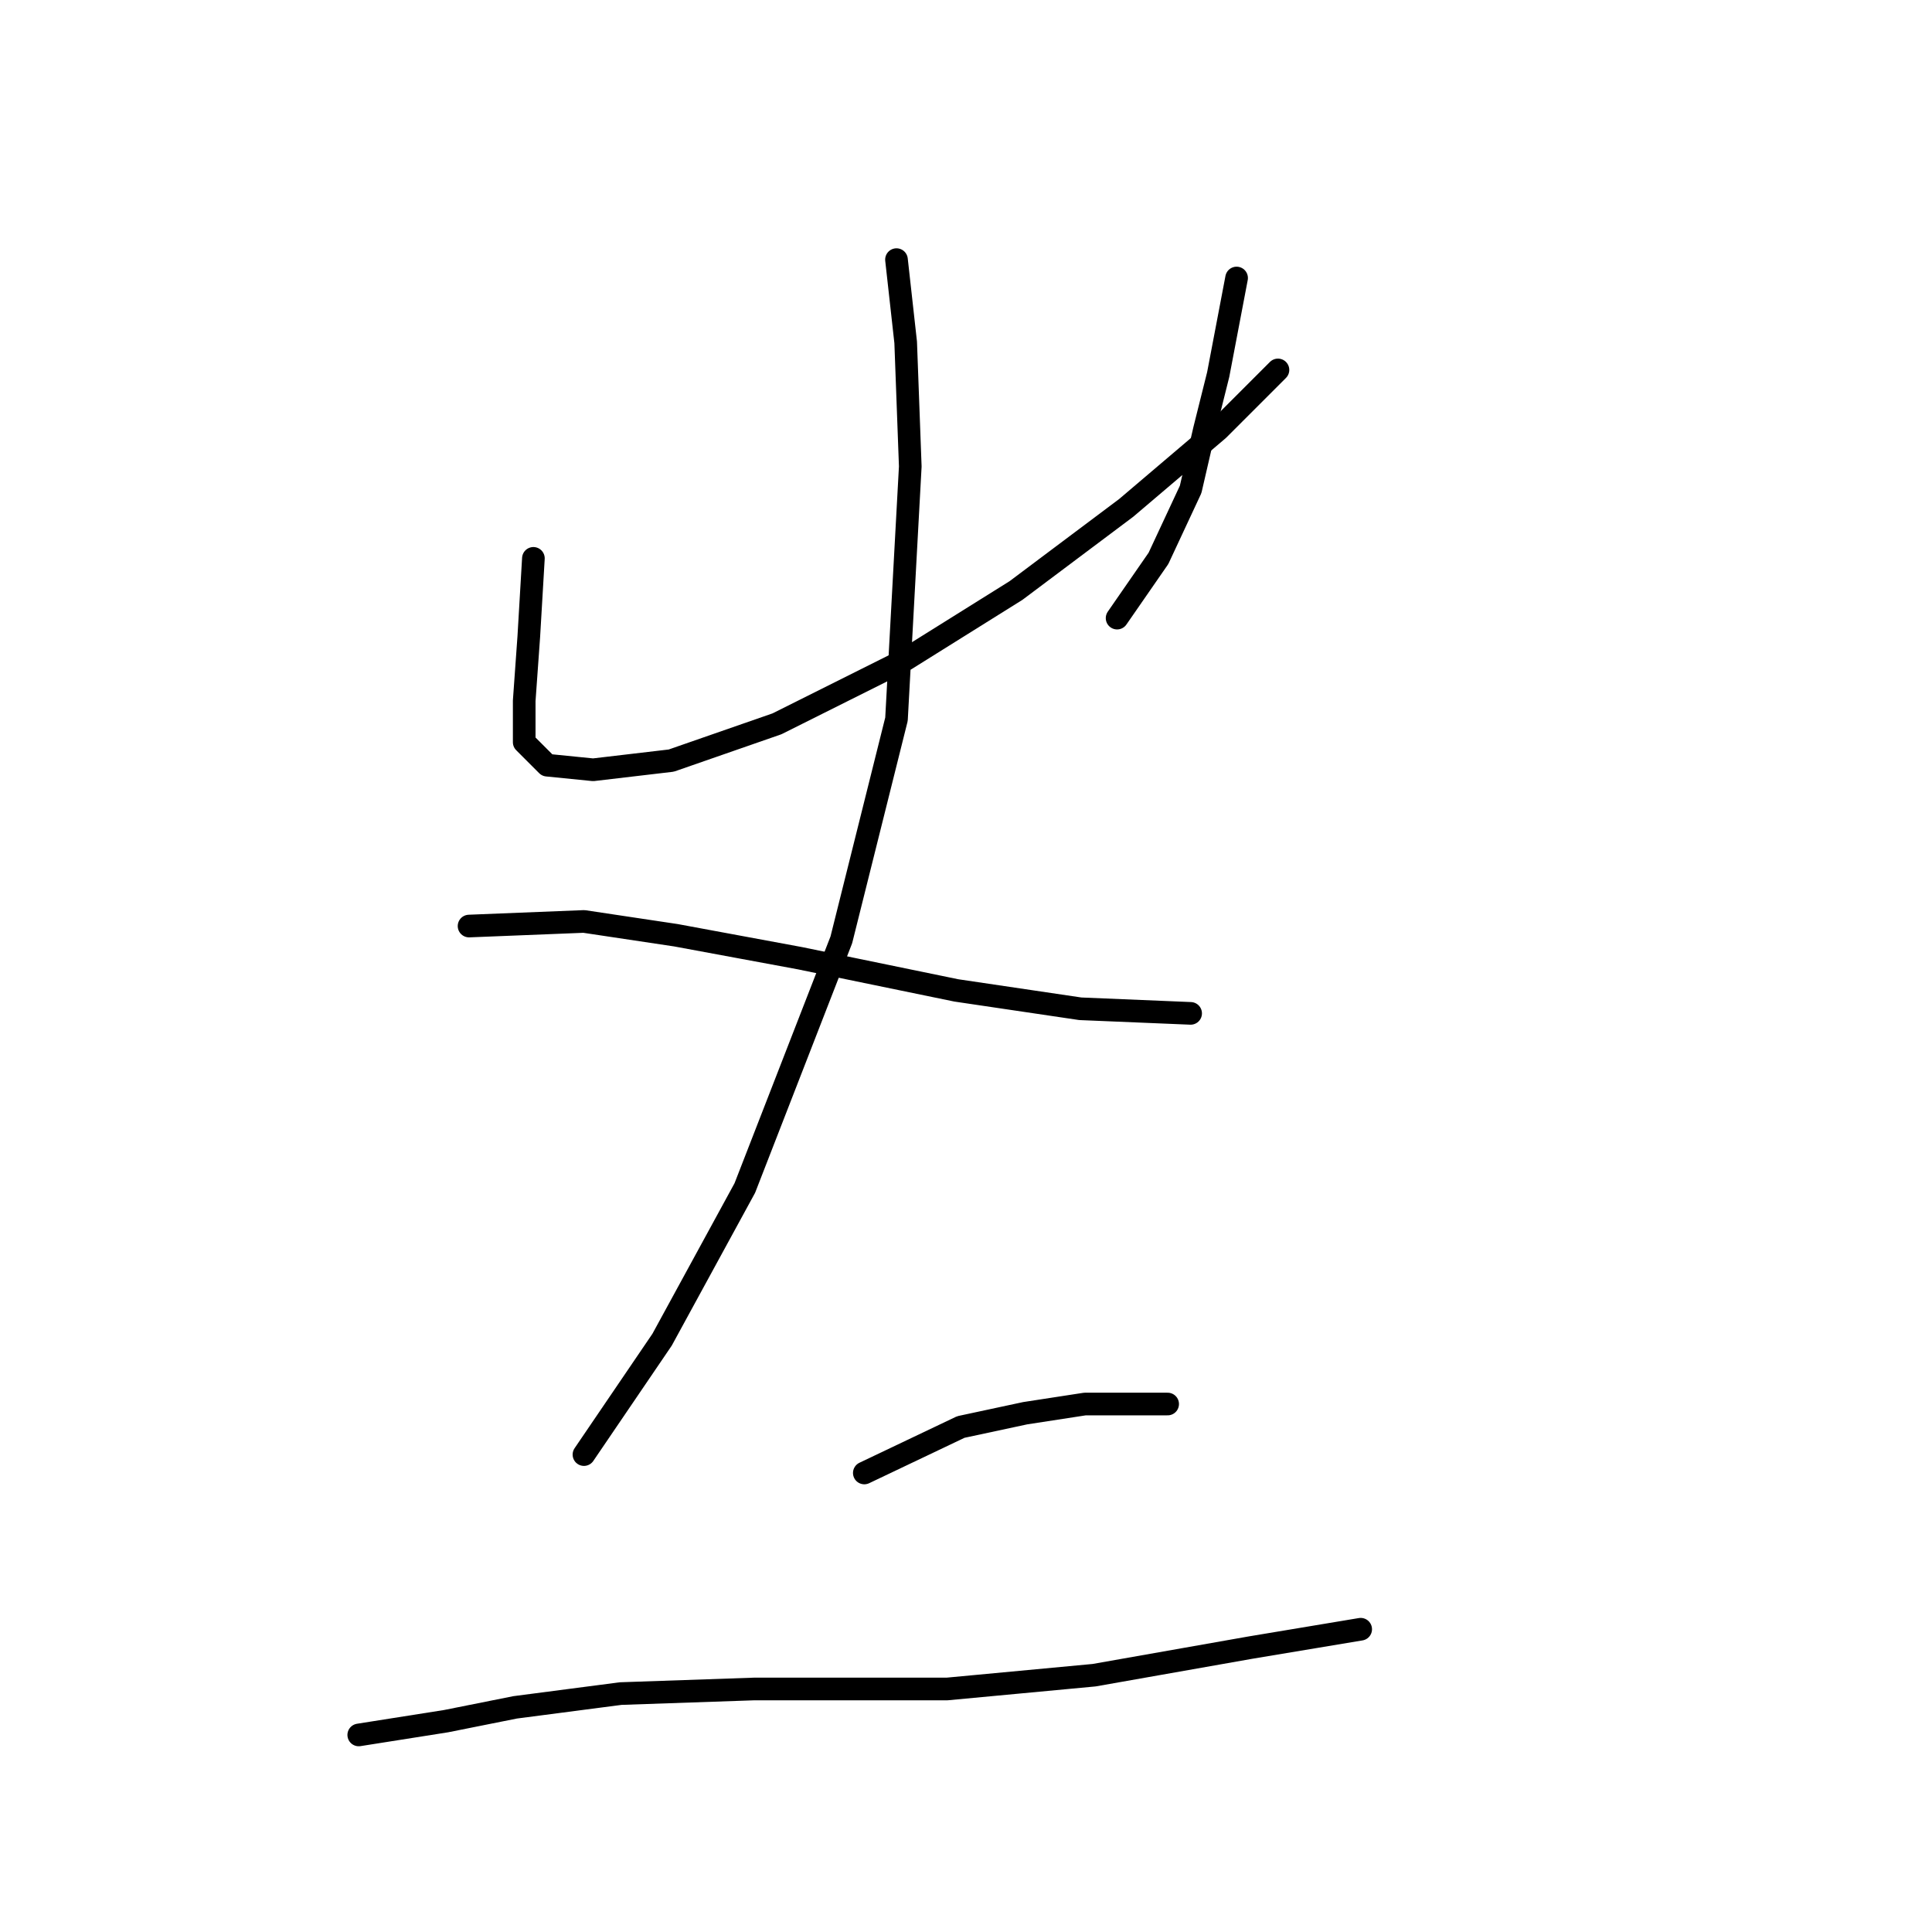 <?xml version="1.0" standalone="no"?>
    <svg width="256" height="256" xmlns="http://www.w3.org/2000/svg" version="1.1">
    <polyline stroke="black" stroke-width="3" stroke-linecap="round" fill="transparent" stroke-linejoin="round" points="70.678 73.986 70.069 84.339 69.46 92.865 69.46 98.346 72.505 101.391 78.595 102 88.948 100.782 102.955 95.91 120.007 87.384 134.623 78.249 149.239 67.287 161.419 56.934 169.336 49.017 169.336 49.017 " />
        <polyline stroke="black" stroke-width="3" stroke-linecap="round" fill="transparent" stroke-linejoin="round" points="163.855 36.837 161.419 49.626 159.592 56.934 157.765 64.851 153.502 73.986 148.021 81.903 148.021 81.903 " />
        <polyline stroke="black" stroke-width="3" stroke-linecap="round" fill="transparent" stroke-linejoin="round" points="118.789 34.401 120.007 45.363 120.616 61.806 118.789 95.301 111.481 124.533 98.692 157.419 87.73 177.516 77.377 192.74 77.377 192.74 " />
        <polyline stroke="black" stroke-width="3" stroke-linecap="round" fill="transparent" stroke-linejoin="round" points="62.152 122.706 77.377 122.097 89.557 123.924 106 126.969 126.706 131.232 143.149 133.668 157.765 134.277 157.765 134.277 " />
        <polyline stroke="black" stroke-width="3" stroke-linecap="round" fill="transparent" stroke-linejoin="round" points="114.526 195.176 127.315 189.086 135.841 187.259 143.758 186.041 150.457 186.041 154.72 186.041 154.72 186.041 154.72 186.041 " />
        <polyline stroke="black" stroke-width="3" stroke-linecap="round" fill="transparent" stroke-linejoin="round" points="47.536 229.889 59.107 228.062 68.242 226.235 82.249 224.408 99.91 223.799 125.488 223.799 144.976 221.972 165.682 218.318 180.298 215.882 180.298 215.882 " />
        </svg>